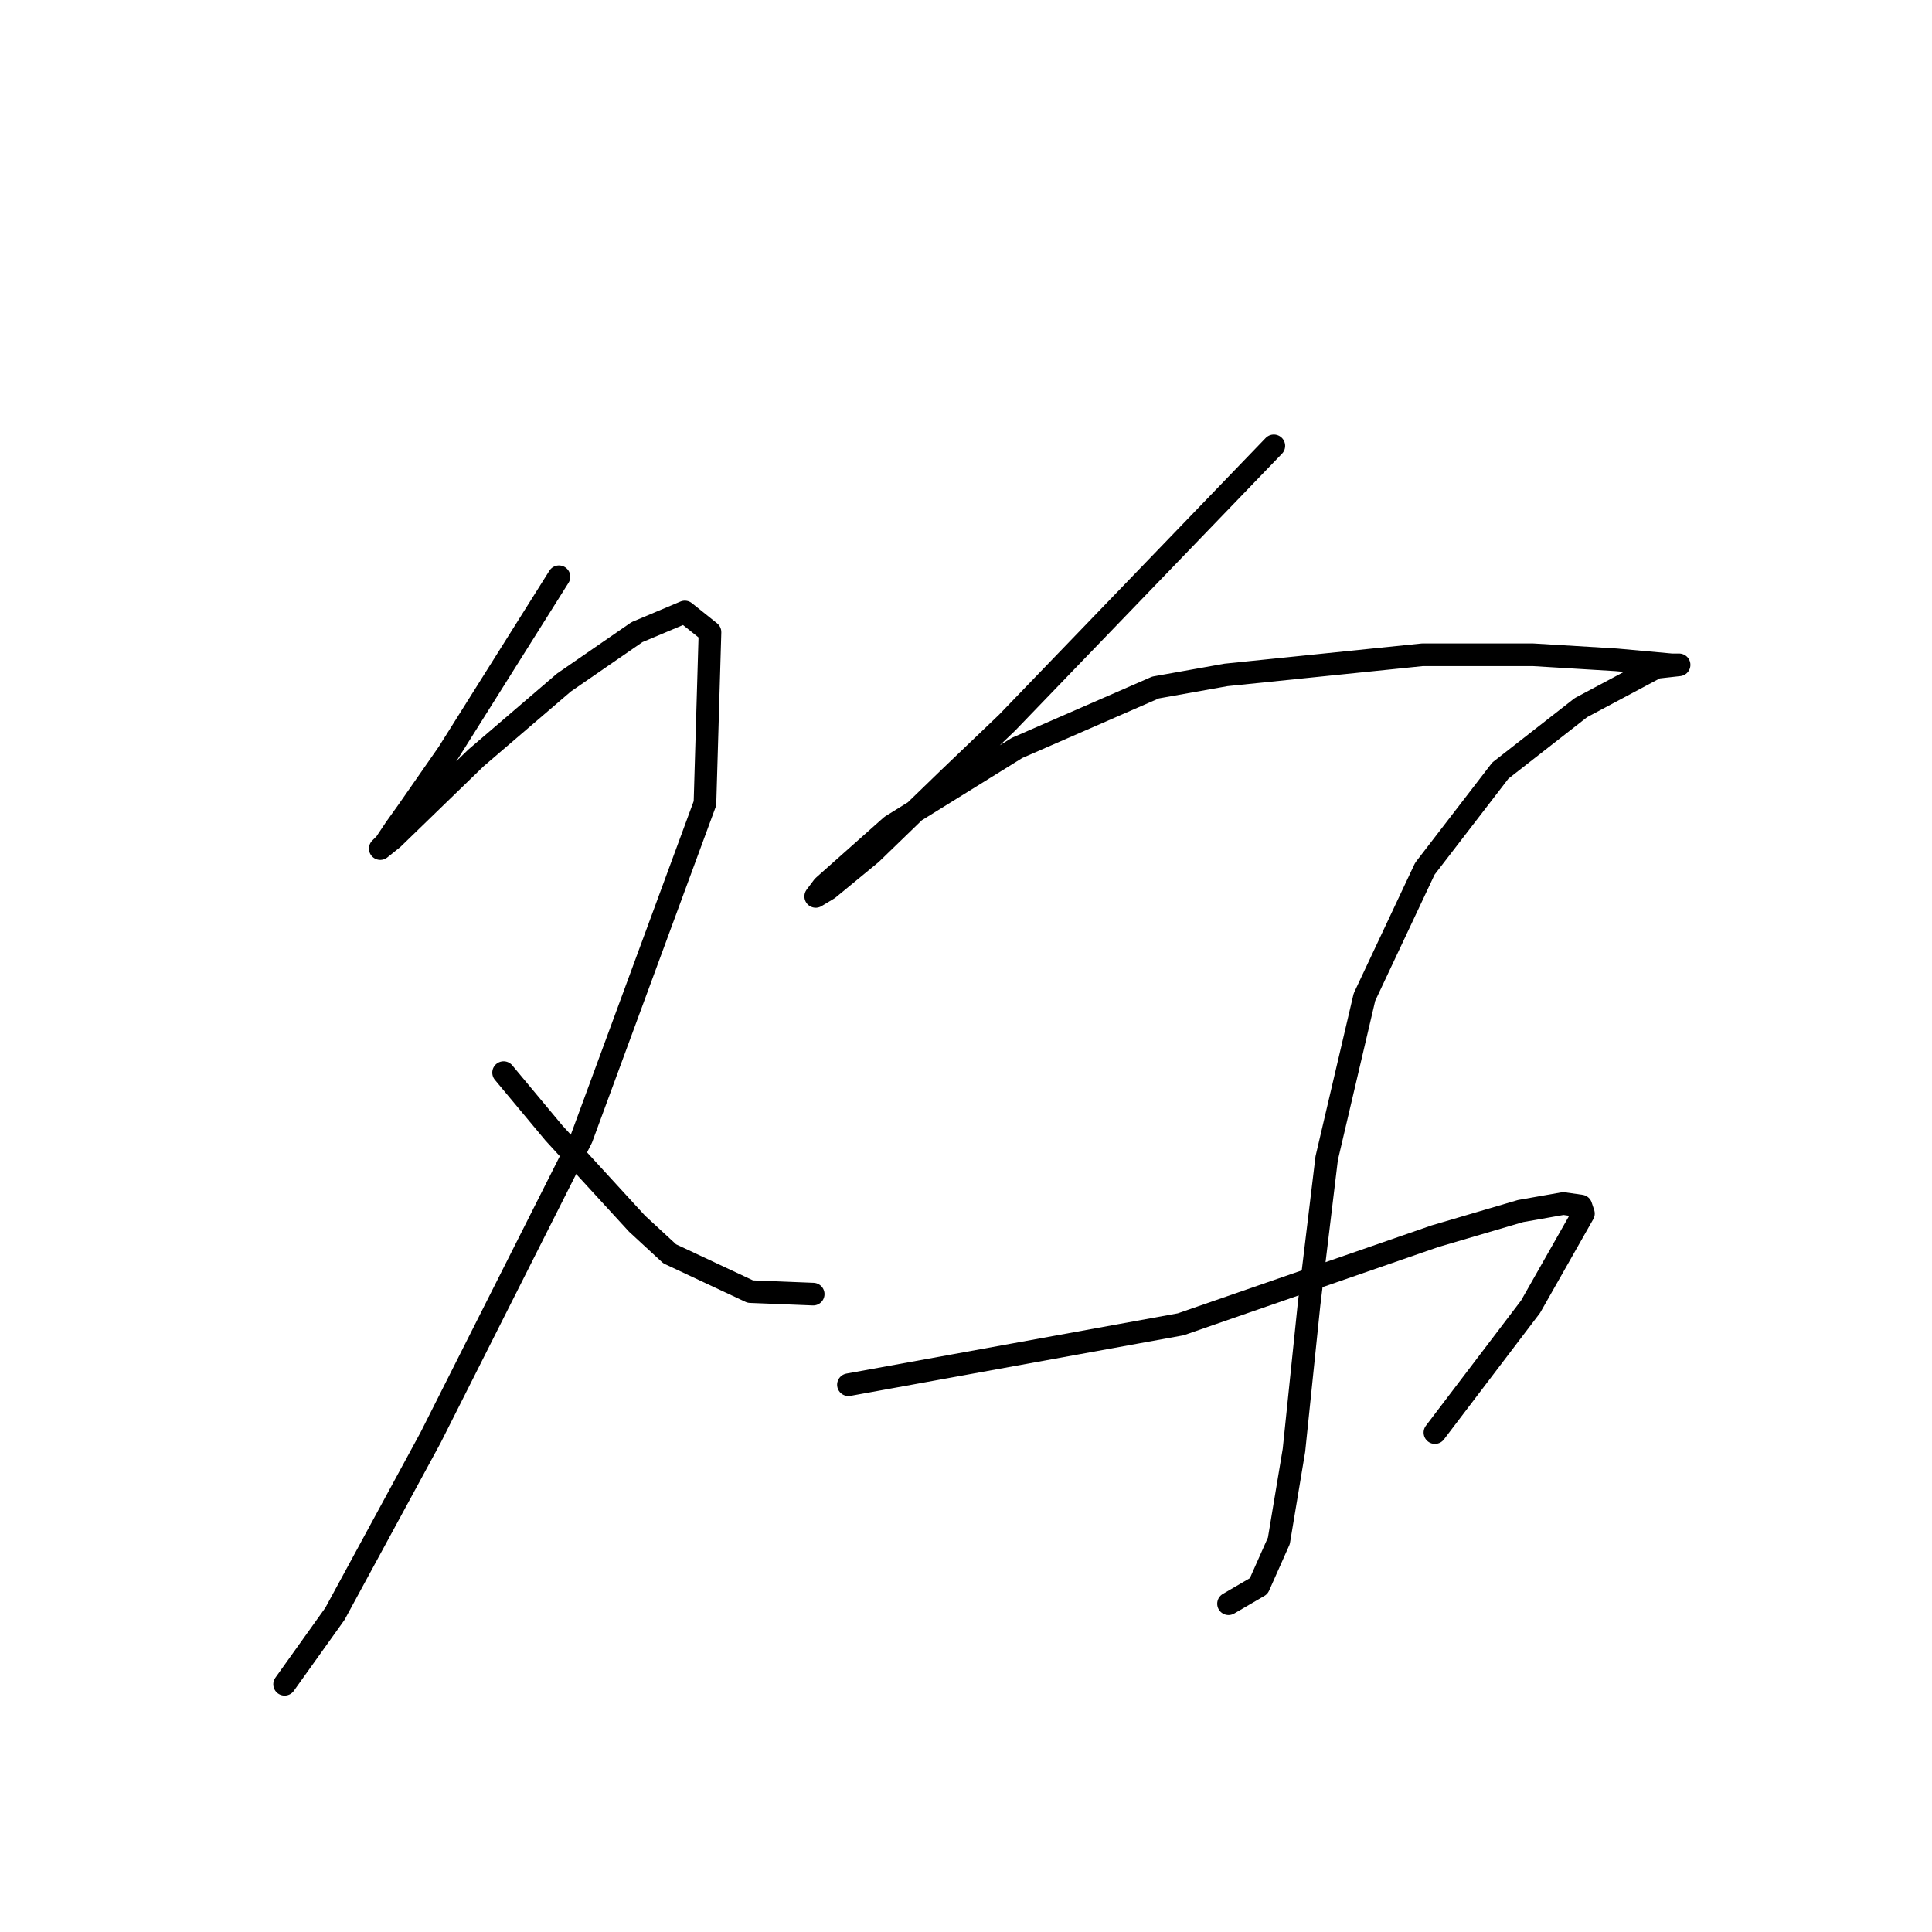 <?xml version="1.0" standalone="no"?>
    <svg width="256" height="256" xmlns="http://www.w3.org/2000/svg" version="1.1">
    <polyline stroke="black" stroke-width="3" stroke-linecap="round" fill="transparent" stroke-linejoin="round" points="74.066 76.421 66.729 88.095 59.391 99.769 54.054 107.44 52.387 109.775 51.053 111.776 50.386 112.443 52.053 111.109 63.06 100.436 74.733 90.43 84.406 83.759 90.743 81.091 94.078 83.759 93.411 106.439 77.068 150.799 57.056 190.489 44.382 213.836 37.711 223.175 37.711 223.175 " />
        <polyline stroke="black" stroke-width="3" stroke-linecap="round" fill="transparent" stroke-linejoin="round" points="66.729 142.127 70.064 146.129 73.399 150.132 84.406 162.139 88.742 166.141 99.415 171.144 107.753 171.478 107.753 171.478 " />
        <polyline stroke="black" stroke-width="3" stroke-linecap="round" fill="transparent" stroke-linejoin="round" points="168.789 59.078 151.112 77.422 133.435 95.766 125.764 103.104 115.424 113.11 109.754 117.779 108.086 118.78 109.087 117.446 118.092 109.441 134.769 99.102 153.113 91.097 162.452 89.429 188.468 86.761 203.143 86.761 214.149 87.428 221.487 88.095 222.488 88.095 219.486 88.429 209.48 93.765 198.807 102.103 188.801 115.111 180.796 132.121 175.793 153.467 173.459 172.812 171.457 192.157 169.456 204.164 166.788 210.167 162.786 212.502 162.786 212.502 " />
        <polyline stroke="black" stroke-width="3" stroke-linecap="round" fill="transparent" stroke-linejoin="round" points="112.422 183.485 134.435 179.483 156.448 175.48 190.135 163.807 201.475 160.471 207.145 159.471 209.48 159.804 209.813 160.805 202.809 173.145 190.135 189.822 190.135 189.822 " />
        </svg>